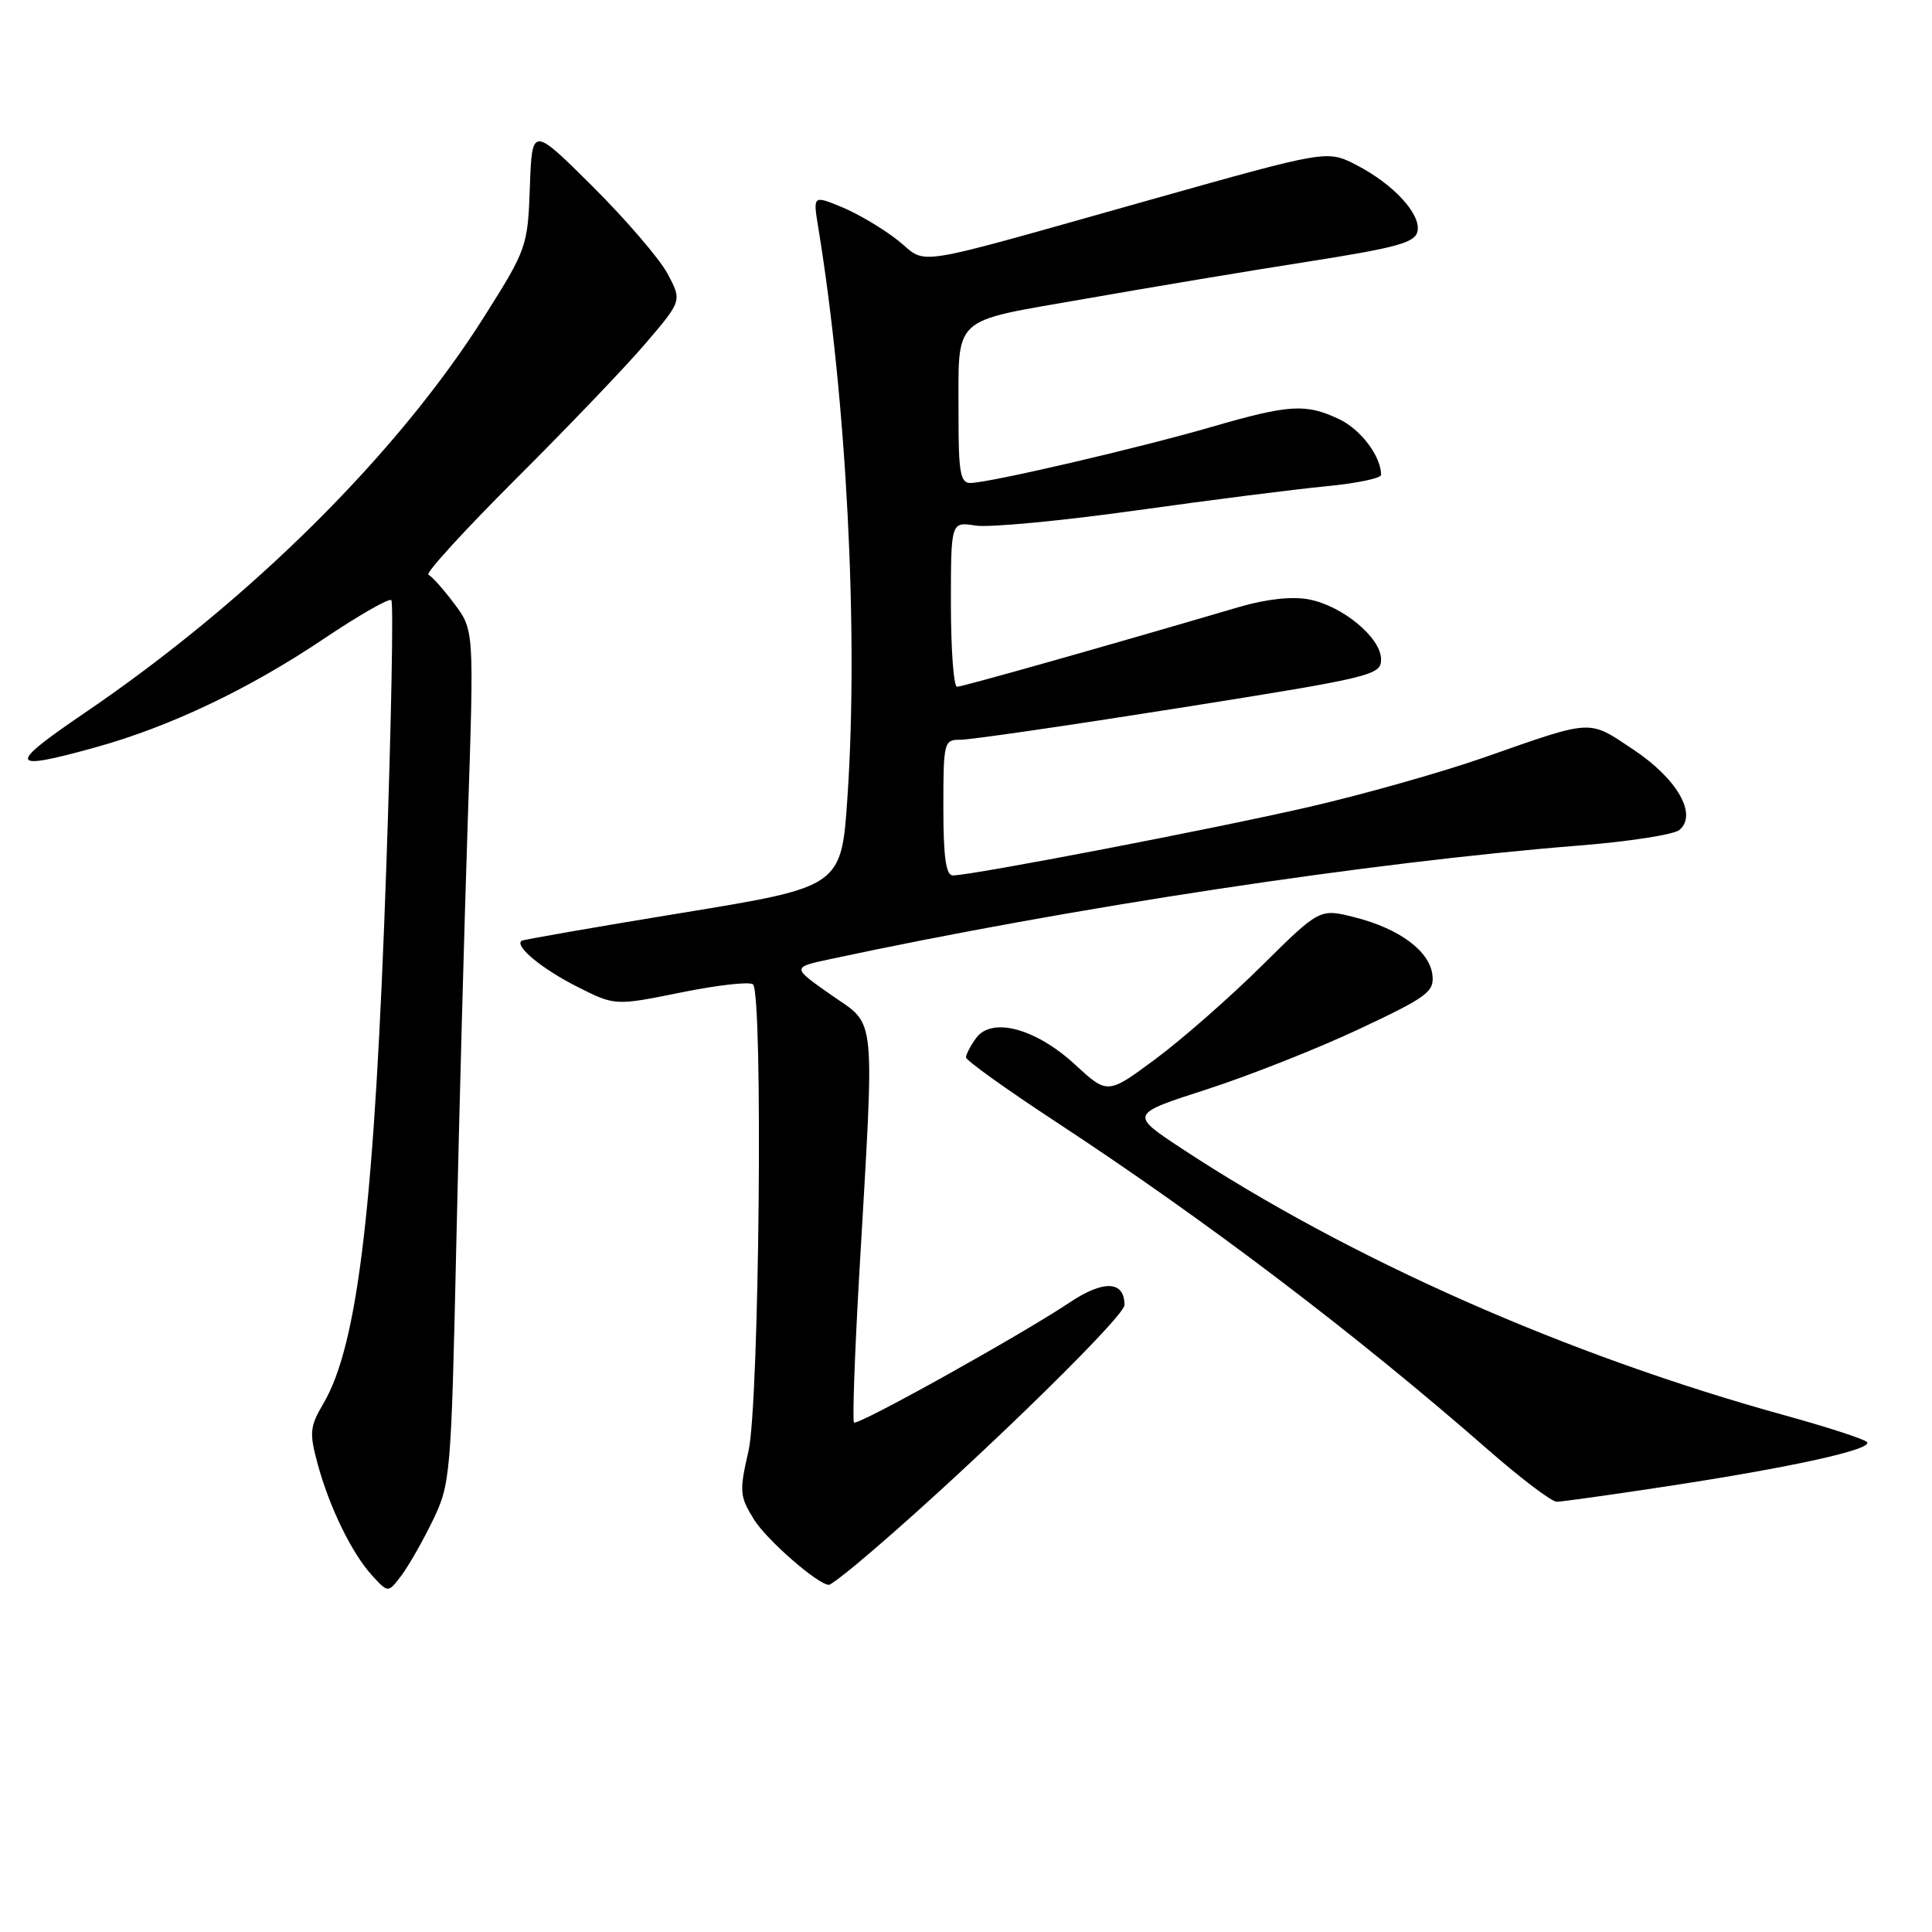 <?xml version="1.0" encoding="UTF-8" standalone="no"?>
<!DOCTYPE svg PUBLIC "-//W3C//DTD SVG 1.1//EN" "http://www.w3.org/Graphics/SVG/1.1/DTD/svg11.dtd" >
<svg xmlns="http://www.w3.org/2000/svg" xmlns:xlink="http://www.w3.org/1999/xlink" version="1.1" viewBox="0 0 256 256">
 <g >
 <path fill="currentColor"
d=" M 57.33 201.50 C 59.69 196.64 59.78 195.59 60.46 165.00 C 60.84 147.68 61.53 122.25 61.99 108.50 C 62.82 83.50 62.82 83.50 60.20 80.00 C 58.76 78.08 57.22 76.35 56.77 76.16 C 56.33 75.97 61.55 70.26 68.36 63.46 C 75.18 56.66 82.93 48.57 85.57 45.47 C 90.37 39.85 90.37 39.85 88.44 36.24 C 87.37 34.26 82.90 29.06 78.50 24.68 C 70.50 16.73 70.50 16.73 70.21 24.78 C 69.93 32.65 69.80 33.02 64.21 41.88 C 52.67 60.17 33.11 79.58 11.18 94.49 C 0.87 101.50 1.11 102.23 12.65 99.03 C 22.50 96.30 32.99 91.31 42.91 84.64 C 47.54 81.53 51.56 79.23 51.85 79.52 C 52.15 79.81 51.85 95.68 51.19 114.78 C 49.65 159.41 47.46 178.13 42.87 185.94 C 41.05 189.03 40.97 189.84 42.08 193.94 C 43.65 199.74 46.63 205.85 49.33 208.79 C 51.43 211.08 51.43 211.08 53.17 208.79 C 54.12 207.53 56.00 204.25 57.33 201.50 Z  M 113.36 207.38 C 126.01 196.85 149.00 174.62 149.00 172.92 C 149.00 169.70 146.24 169.57 141.73 172.59 C 135.24 176.92 113.62 188.96 113.16 188.49 C 112.94 188.27 113.25 179.40 113.86 168.79 C 115.91 133.42 116.17 136.07 110.14 131.84 C 104.92 128.18 104.92 128.18 109.95 127.10 C 141.96 120.24 181.47 114.25 209.34 112.03 C 215.86 111.51 221.79 110.59 222.52 109.98 C 224.97 107.95 222.25 103.19 216.41 99.31 C 210.38 95.30 211.26 95.25 196.47 100.43 C 190.95 102.35 180.60 105.28 173.47 106.92 C 160.94 109.81 128.80 115.99 126.25 116.00 C 125.34 116.00 125.00 113.54 125.00 107.00 C 125.00 98.33 125.08 98.00 127.25 98.02 C 128.49 98.04 141.54 96.14 156.25 93.81 C 181.84 89.75 183.00 89.47 183.00 87.37 C 183.00 84.50 177.88 80.26 173.41 79.42 C 171.19 79.00 167.77 79.38 164.19 80.43 C 146.96 85.50 127.52 91.00 126.81 91.00 C 126.37 91.00 126.00 86.08 126.00 80.06 C 126.00 69.13 126.00 69.13 129.25 69.64 C 131.04 69.93 140.60 69.02 150.50 67.64 C 160.40 66.25 171.76 64.81 175.75 64.43 C 179.74 64.05 183.00 63.37 183.00 62.92 C 183.00 60.47 180.32 56.91 177.46 55.55 C 173.04 53.45 170.86 53.58 160.61 56.55 C 150.83 59.39 130.98 64.00 128.56 64.00 C 127.26 64.00 127.00 62.52 127.01 55.25 C 127.04 41.57 125.75 42.76 143.82 39.59 C 152.44 38.07 165.80 35.84 173.49 34.64 C 185.18 32.80 187.54 32.14 187.83 30.63 C 188.28 28.33 184.60 24.37 179.68 21.84 C 175.85 19.88 175.85 19.88 152.68 26.40 C 119.75 35.67 123.09 35.13 119.00 31.87 C 117.08 30.34 113.75 28.36 111.61 27.47 C 107.72 25.86 107.72 25.86 108.43 30.18 C 112.18 53.13 113.76 83.75 112.30 105.50 C 111.50 117.50 111.50 117.50 90.50 120.94 C 78.95 122.83 69.32 124.51 69.11 124.66 C 68.15 125.36 71.79 128.37 76.43 130.72 C 81.49 133.28 81.49 133.28 90.27 131.50 C 95.10 130.52 99.38 130.04 99.78 130.44 C 101.13 131.80 100.61 186.03 99.18 192.26 C 97.95 197.62 98.00 198.26 99.90 201.33 C 101.56 204.03 108.41 210.00 109.84 210.00 C 110.05 210.00 111.63 208.82 113.36 207.38 Z  M 220.50 197.00 C 237.51 194.42 248.43 192.00 247.36 191.06 C 246.89 190.64 242.00 189.06 236.50 187.54 C 207.60 179.57 178.85 166.84 156.59 152.19 C 149.69 147.64 149.69 147.64 159.92 144.34 C 165.55 142.52 174.65 138.92 180.13 136.34 C 189.13 132.11 190.07 131.41 189.80 129.17 C 189.42 126.01 185.43 123.05 179.52 121.55 C 174.87 120.37 174.87 120.37 167.18 127.98 C 162.96 132.16 156.63 137.71 153.13 140.31 C 146.76 145.03 146.76 145.03 142.47 141.08 C 137.26 136.27 131.42 134.70 129.34 137.55 C 128.60 138.56 128.00 139.71 128.00 140.11 C 128.00 140.51 133.29 144.30 139.75 148.54 C 159.78 161.68 179.50 176.64 197.28 192.19 C 201.57 195.94 205.62 199.00 206.28 198.99 C 206.95 198.98 213.35 198.09 220.50 197.00 Z "/>
</g>
</svg>